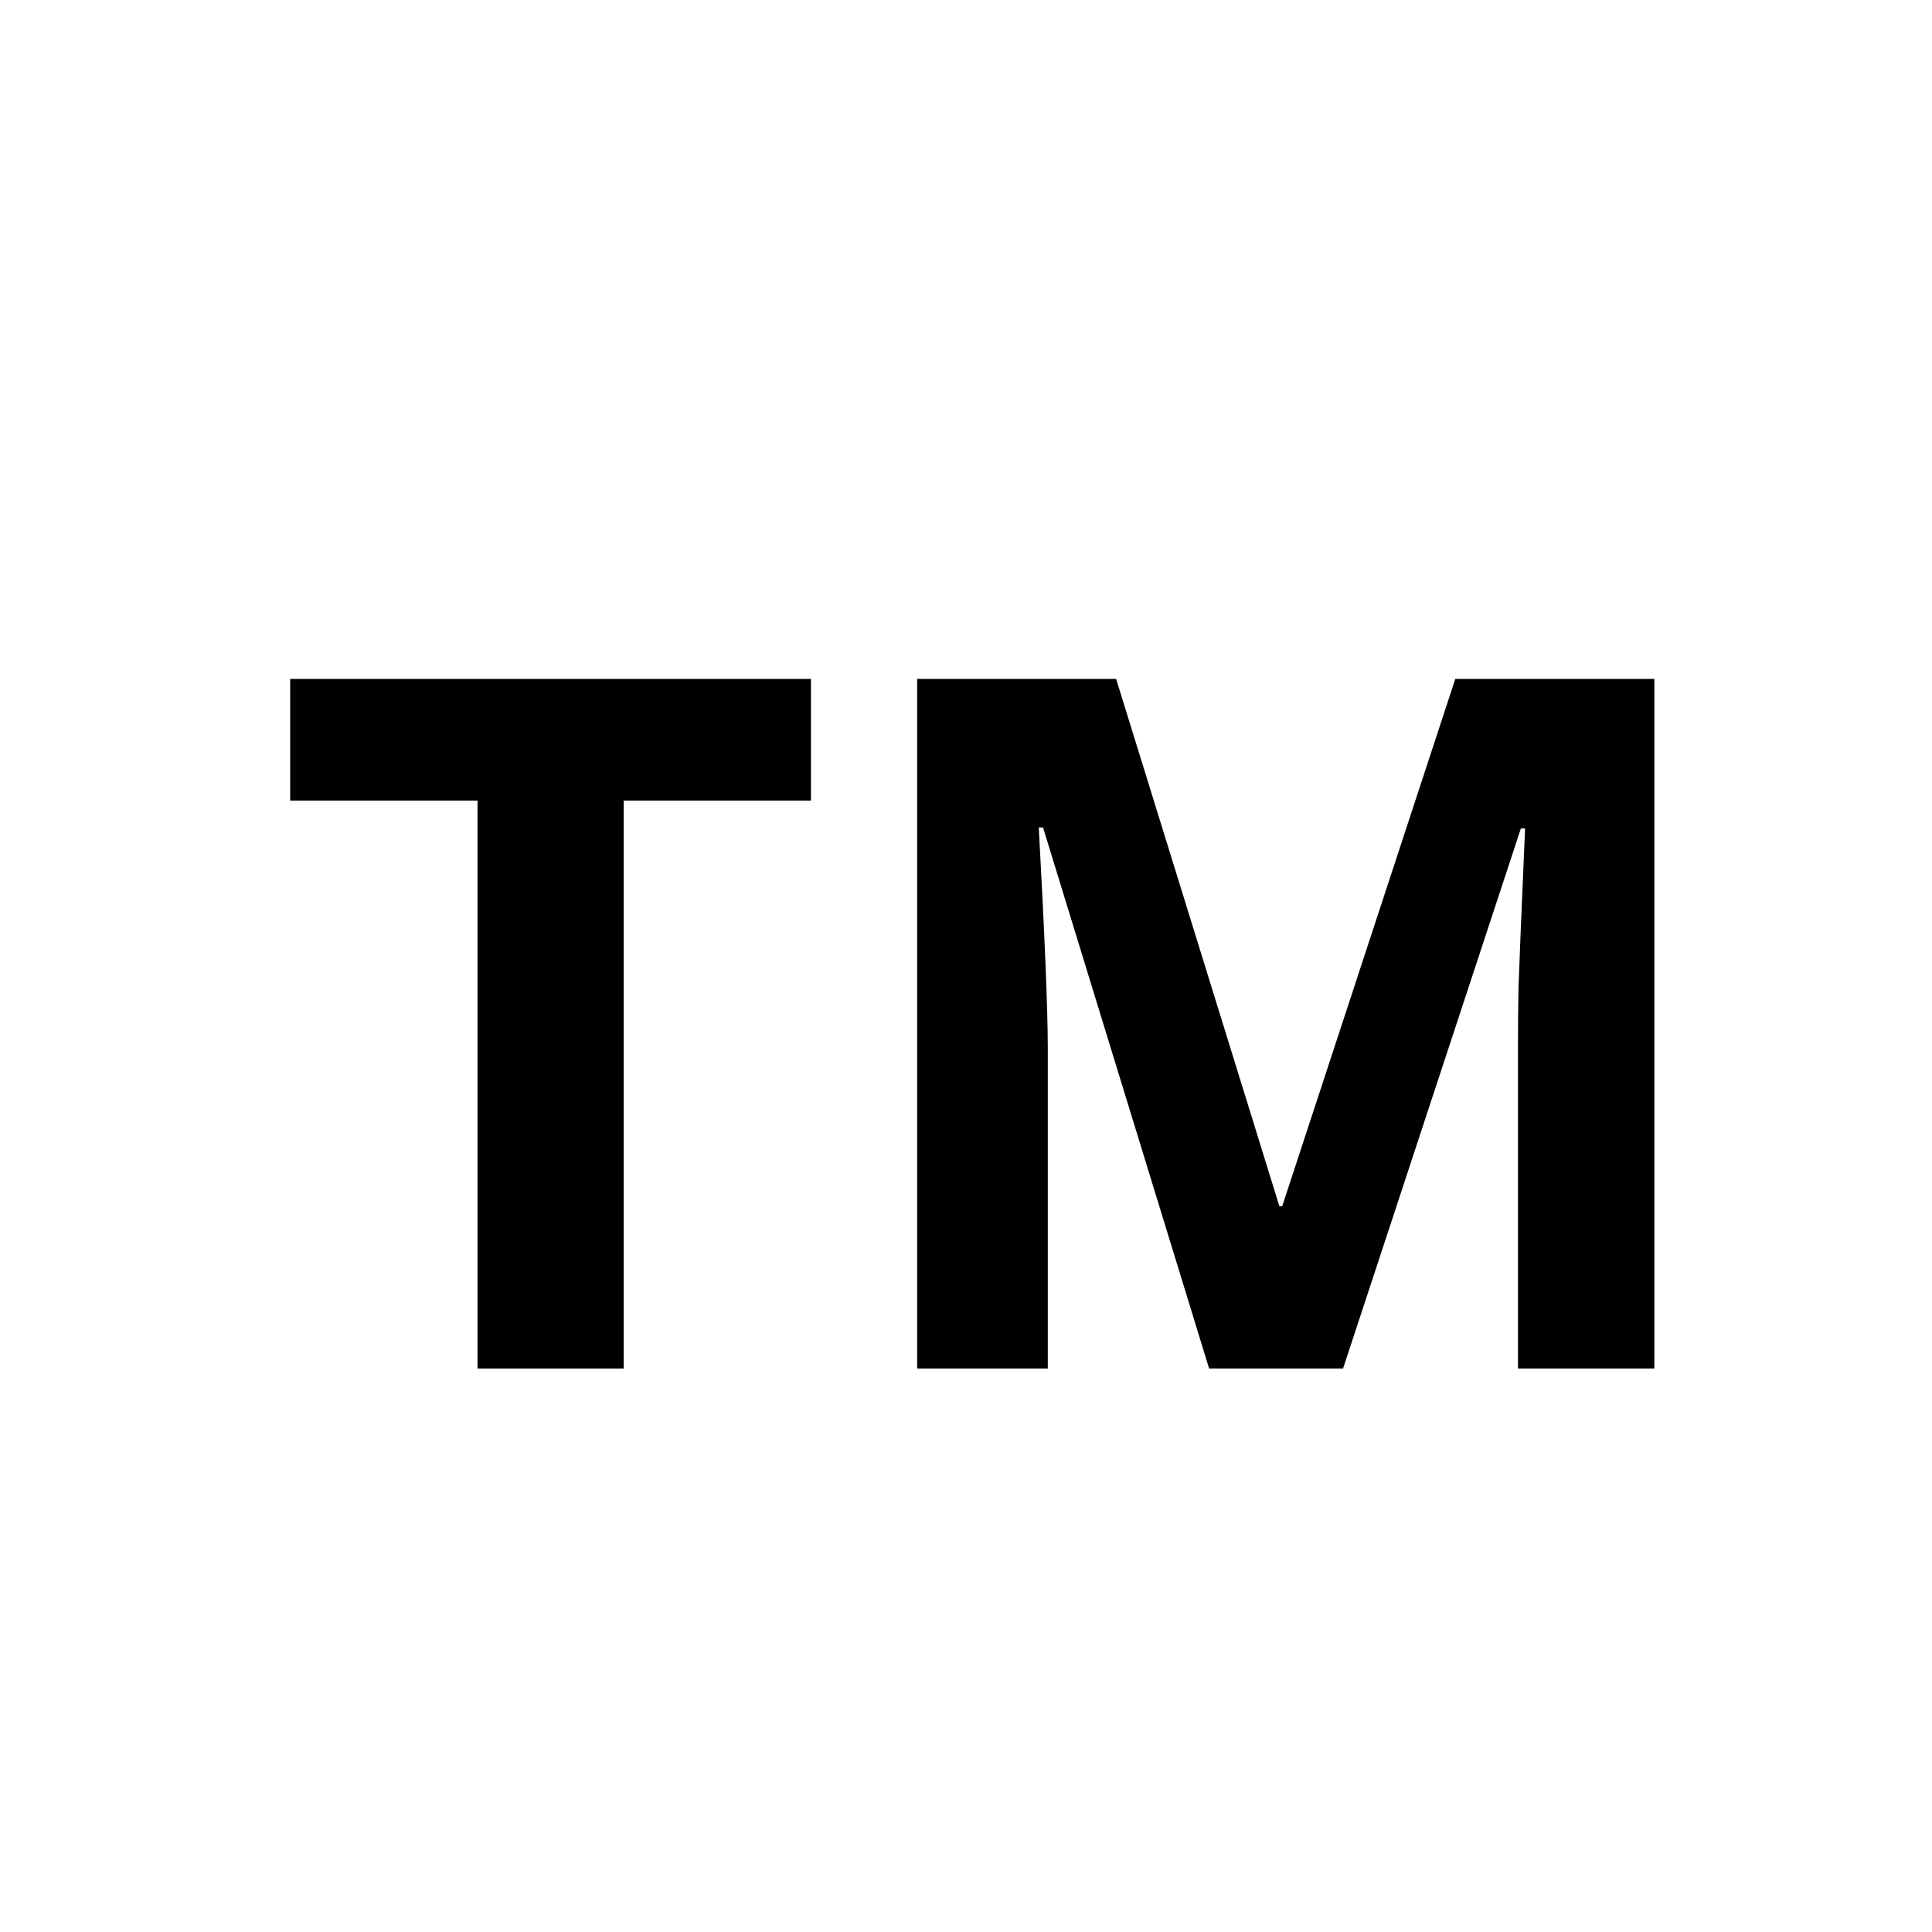 <svg width="24" height="24" viewBox="0 0 24 24" fill="currentColor" xmlns="http://www.w3.org/2000/svg">
<path d="M7.748 17H5.932V9.945H3.605V8.434H10.074V9.945H7.748V17Z" fill="currentColor"/>
<path d="M15.02 17L12.957 10.279H12.904C12.979 11.646 13.016 12.559 13.016 13.016V17H11.393V8.434H13.865L15.893 14.984H15.928L18.078 8.434H20.551V17H18.857V12.945C18.857 12.754 18.859 12.533 18.863 12.283C18.871 12.033 18.898 11.369 18.945 10.291H18.893L16.684 17H15.02Z" fill="currentColor"/>
</svg>
